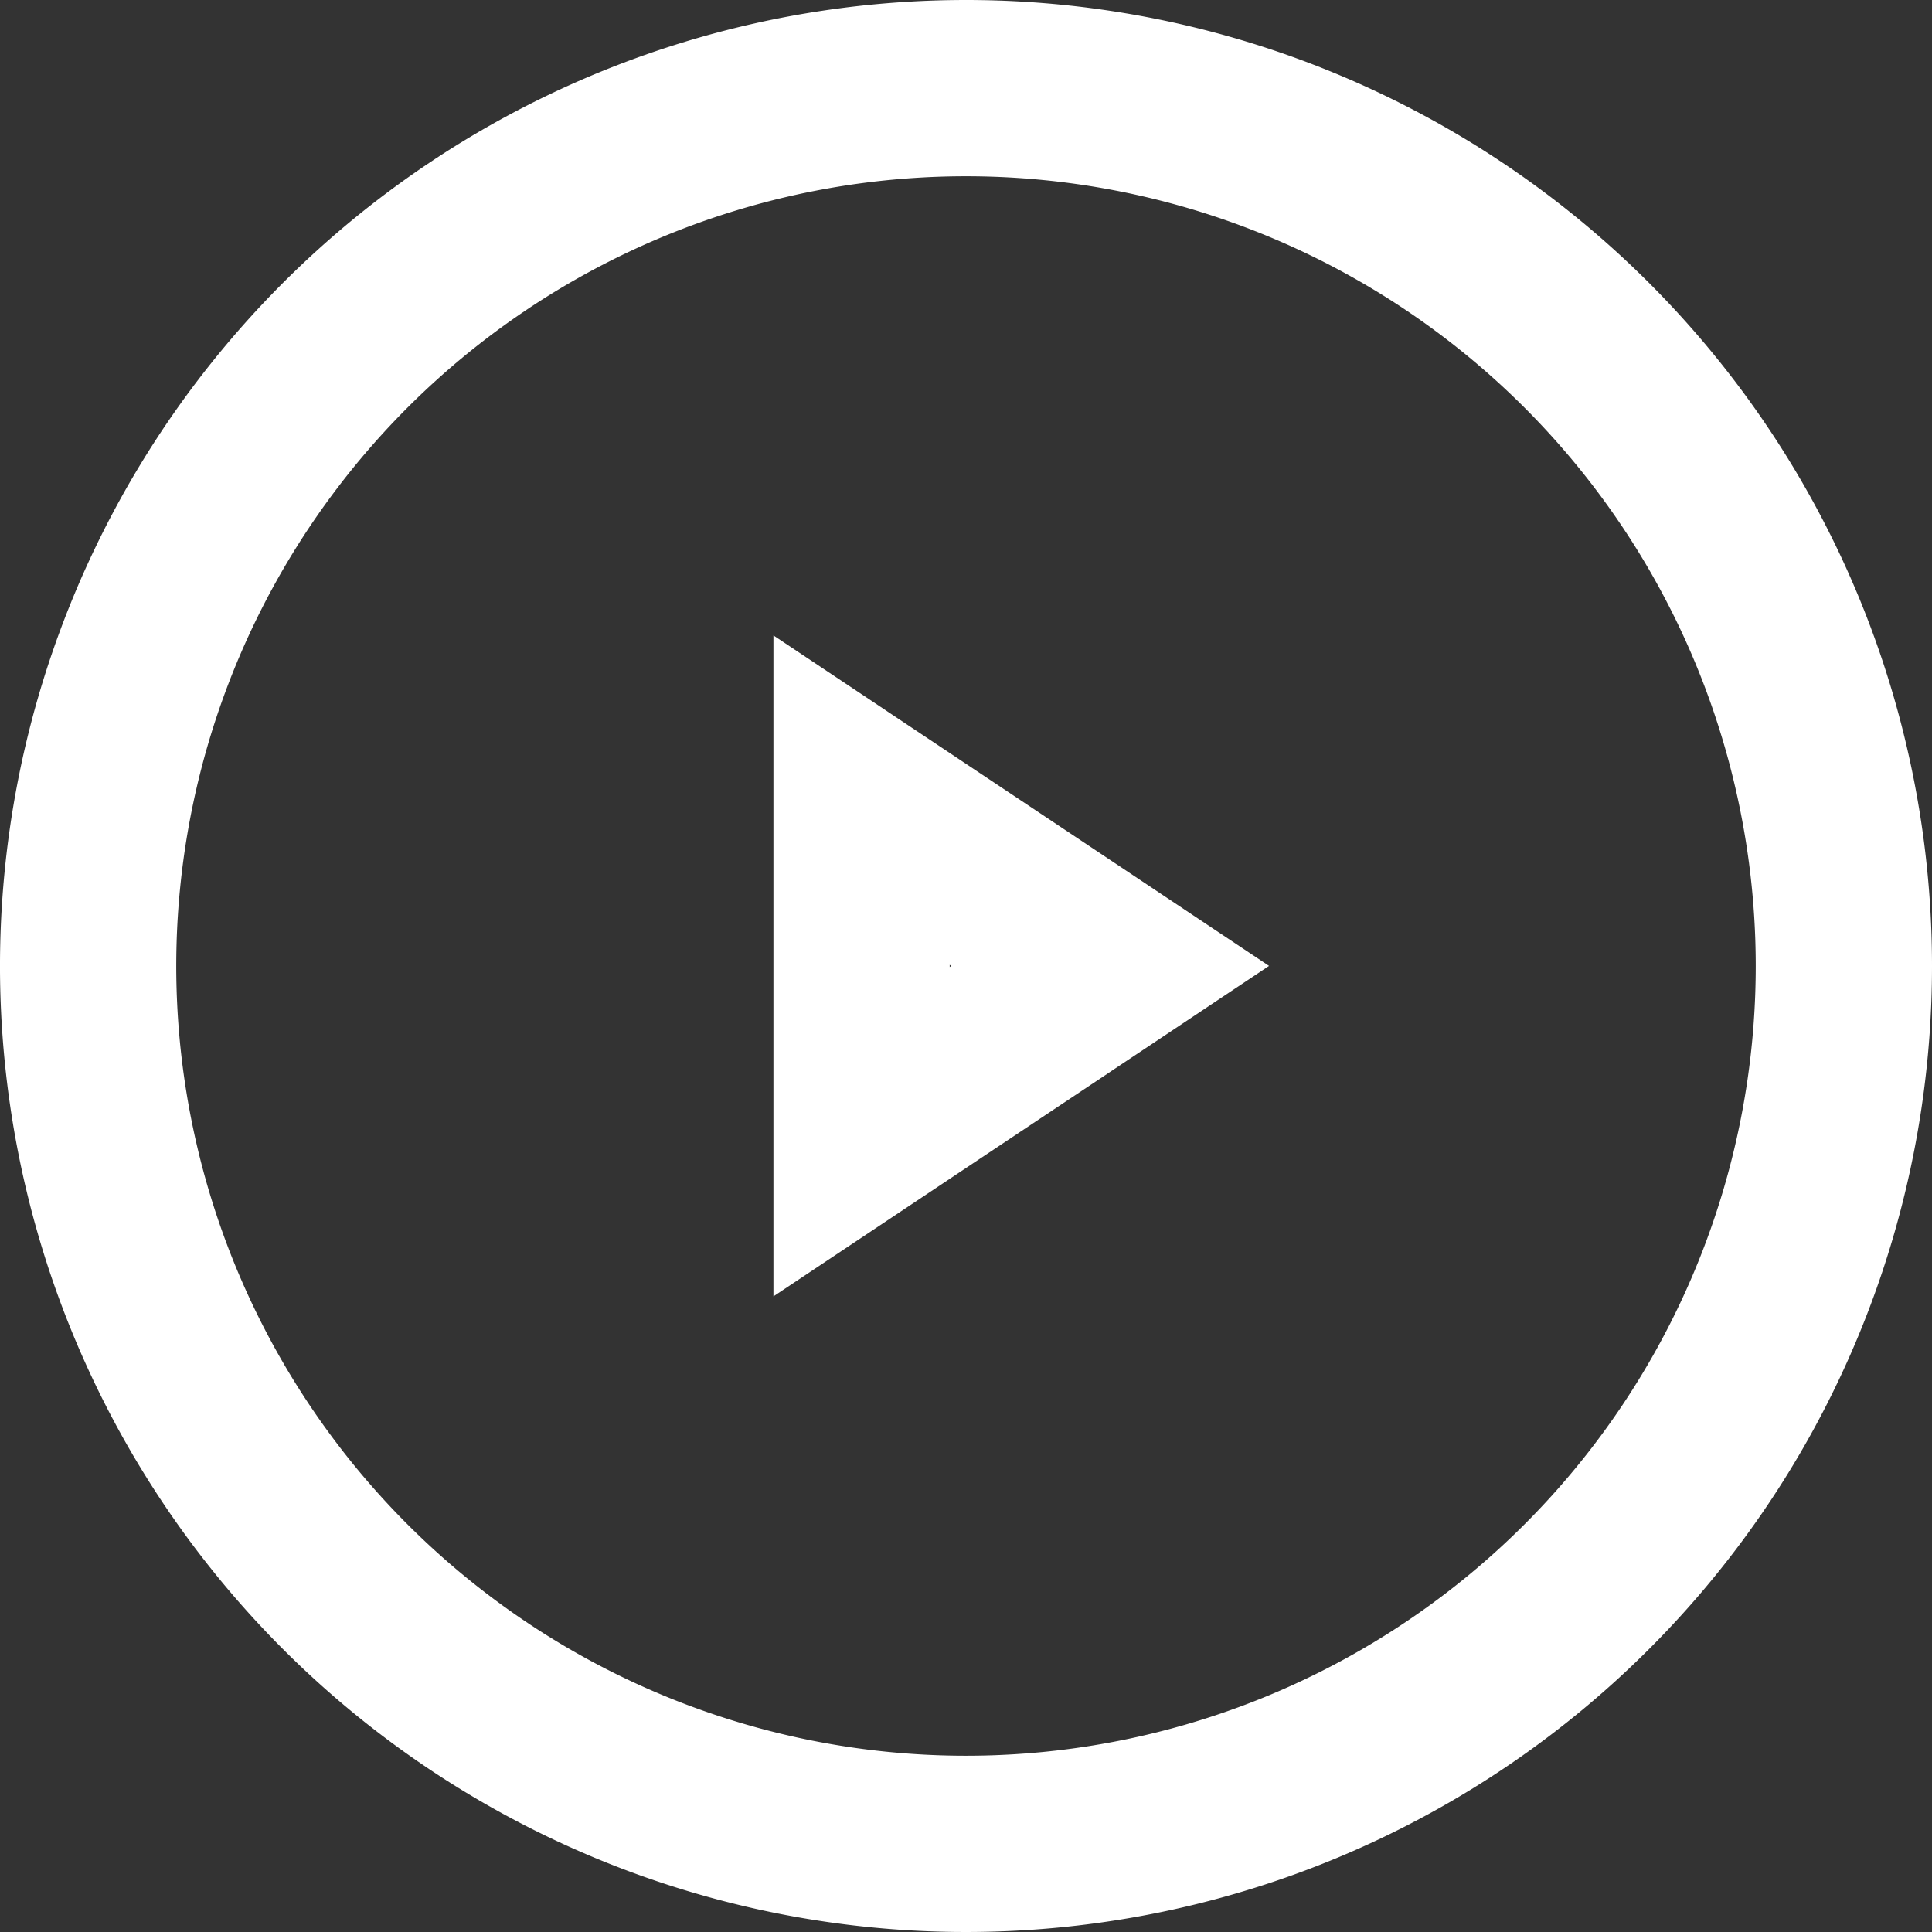 <svg xmlns="http://www.w3.org/2000/svg" width="21.922" height="21.922" viewBox="0 0 21.922 21.922"><rect x="0" y="0" width="21.922" height="21.922" fill="#333333" stroke="none"/><defs><style>.a{fill:none;stroke:#fff;stroke-linecap:round;stroke-width:2px;}</style></defs><g transform="translate(1.001 1)"><path class="a" d="M22.921,12.961A9.961,9.961,0,1,1,12.96,3a9.961,9.961,0,0,1,9.961,9.961Z" transform="translate(-3 -3)"/><path class="a" d="M15,12l2.821,1.881L15,15.762Z" transform="translate(-6.225 -3.921)"/></g></svg>